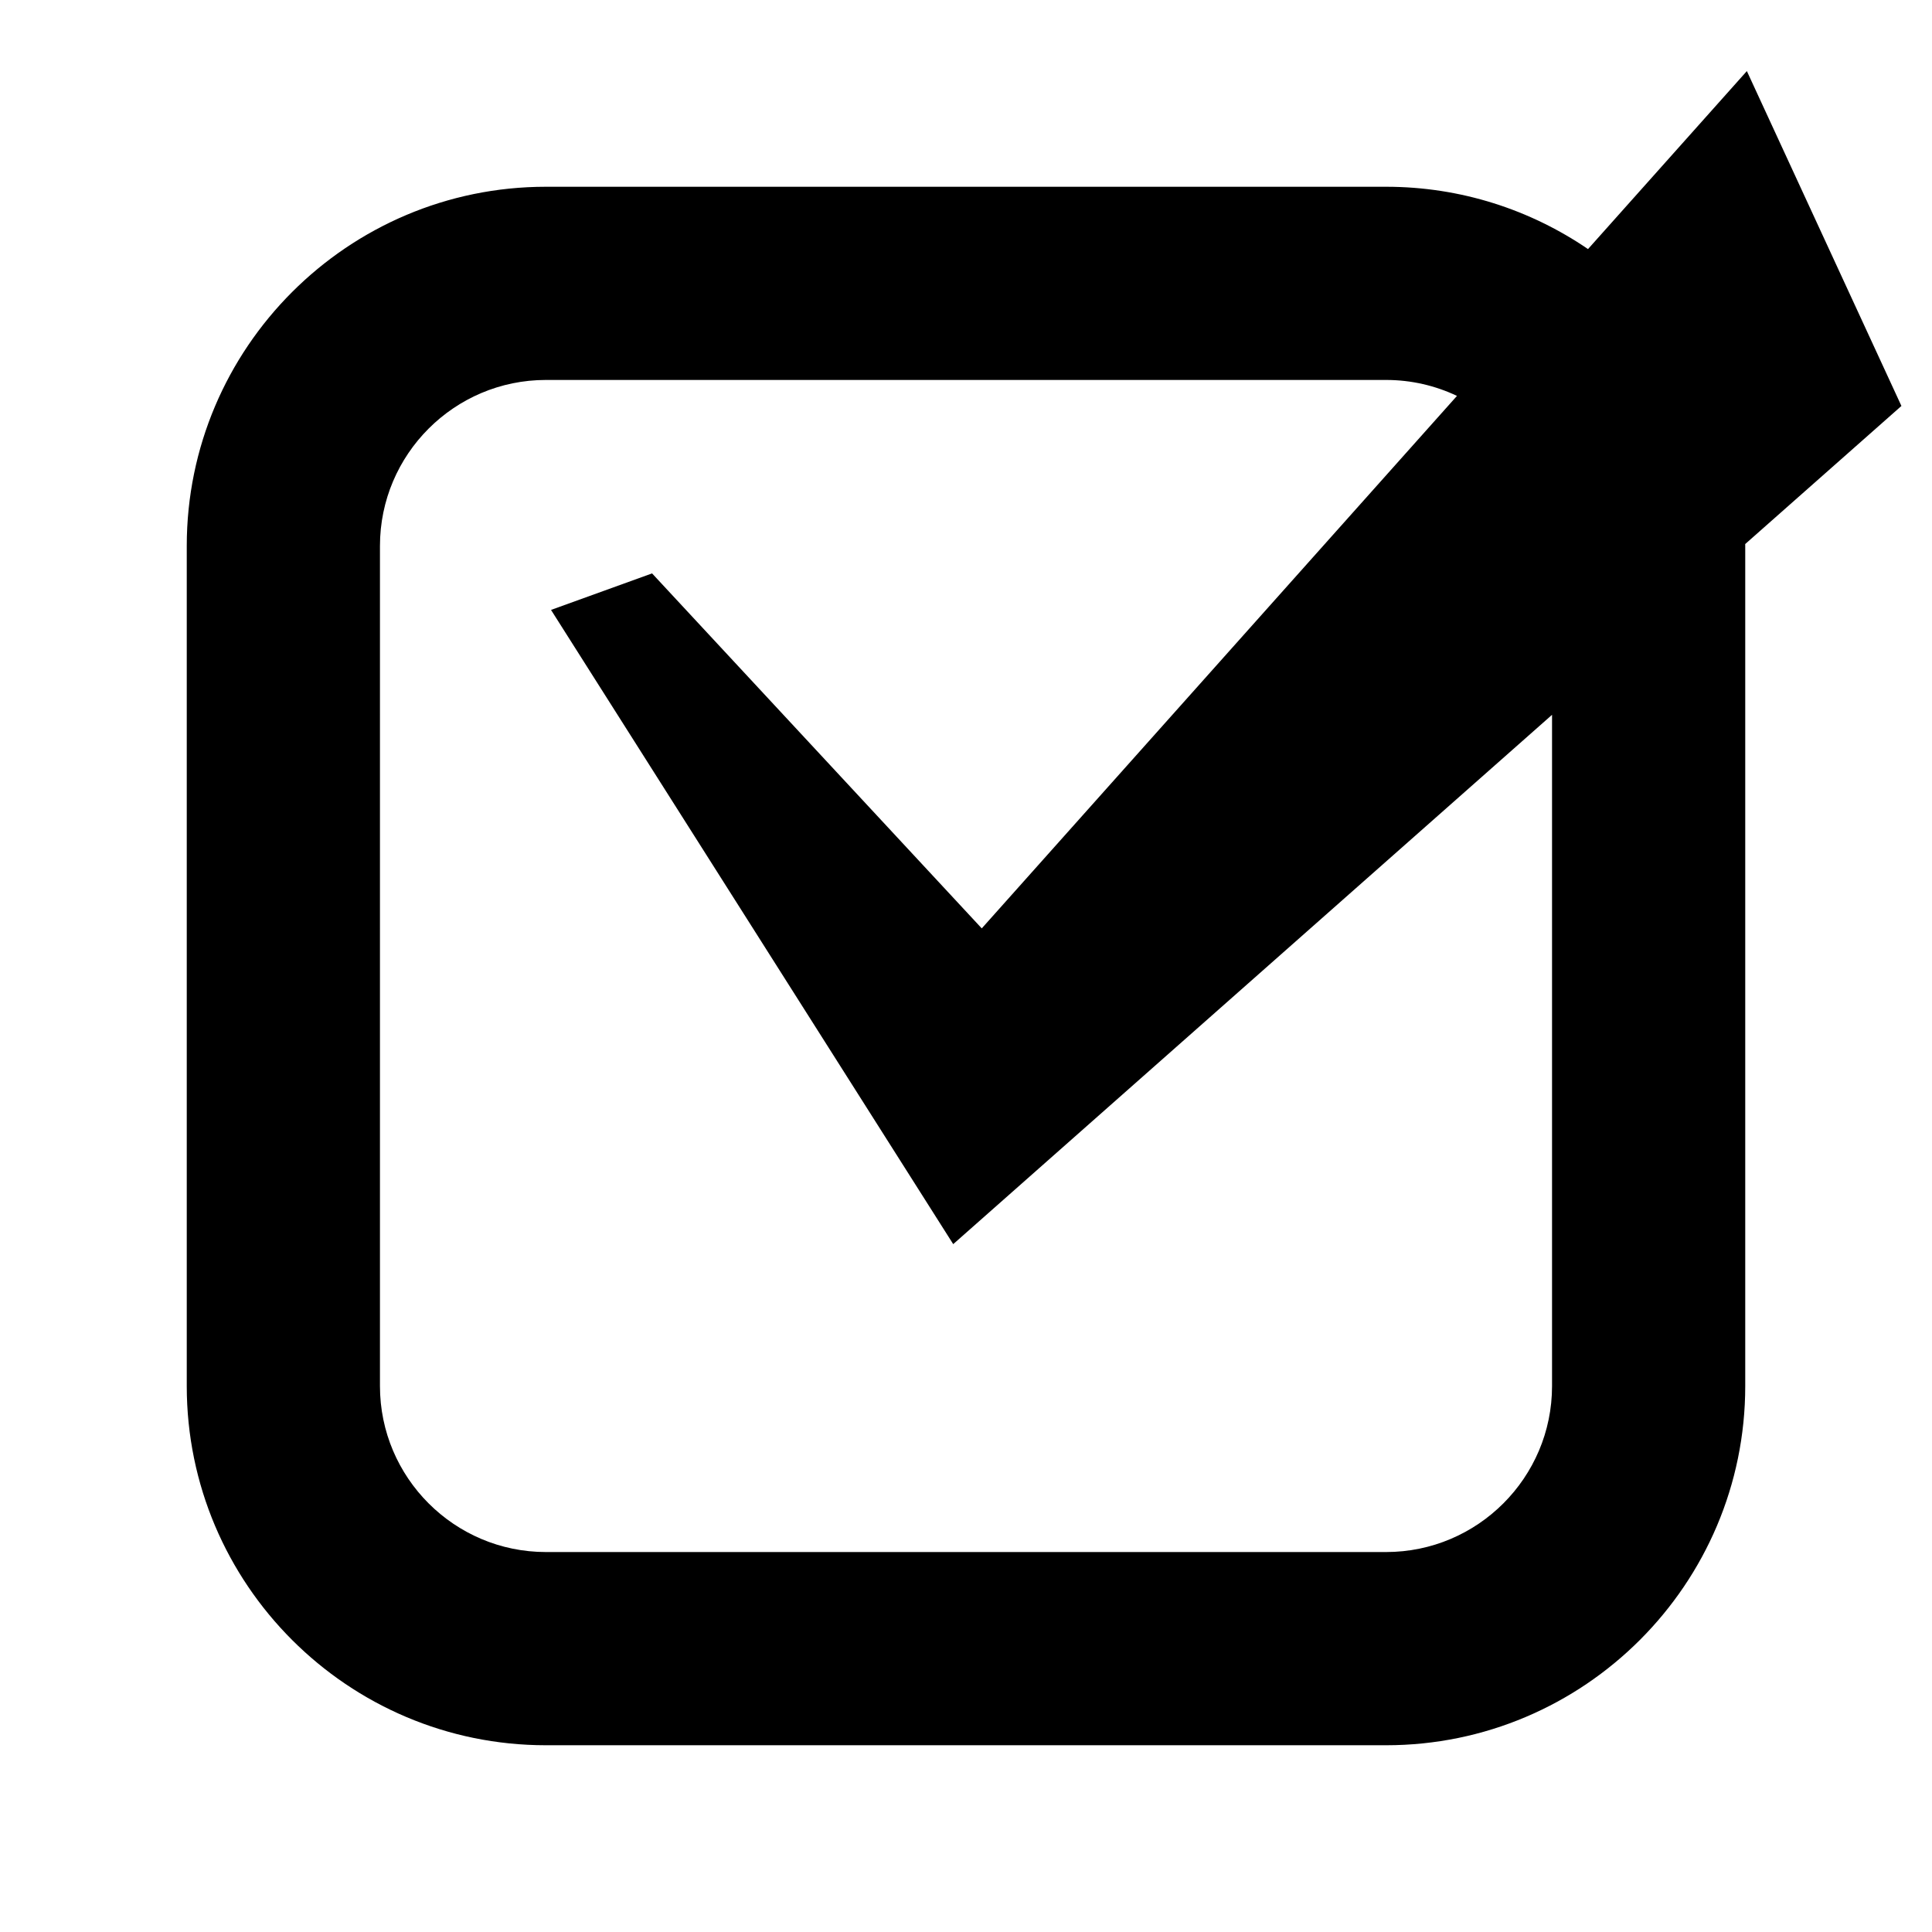 <?xml version="1.0" encoding="utf-8"?>
<!-- Generator: Adobe Illustrator 16.0.0, SVG Export Plug-In . SVG Version: 6.00 Build 0)  -->
<!DOCTYPE svg PUBLIC "-//W3C//DTD SVG 1.1//EN" "http://www.w3.org/Graphics/SVG/1.1/DTD/svg11.dtd">
<svg version="1.1" id="Layer_1" xmlns="http://www.w3.org/2000/svg" xmlns:xlink="http://www.w3.org/1999/xlink" x="0px" y="0px"
	 width="300px" height="300px" viewBox="-309.983 333.463 300 300" enable-background="new -309.983 333.463 300 300"
	 xml:space="preserve">
<path d="M-14.731,396.5l-24-52l-24.667,27.64c-8.941-6.102-19.737-9.677-31.354-9.677h-130.462
	c-30.751,0-55.769,25.019-55.769,55.77v130.461c0,30.752,25.018,55.77,55.769,55.77h130.462c30.751,0,55.769-25.018,55.769-55.77
	V418.232c0-0.097-0.007-0.191-0.007-0.288L-14.731,396.5z M-68.983,548.693c0,14.209-11.56,25.77-25.769,25.77h-130.462
	c-14.209,0-25.769-11.561-25.769-25.77V418.232c0-14.209,11.56-25.77,25.769-25.77h130.462c3.936,0,7.667,0.891,11.007,2.476
	l-73.792,82.684l-51.194-55.122l-15.689,5.67l62.452,98.481l92.985-82.194V548.693z"/>
</svg>
